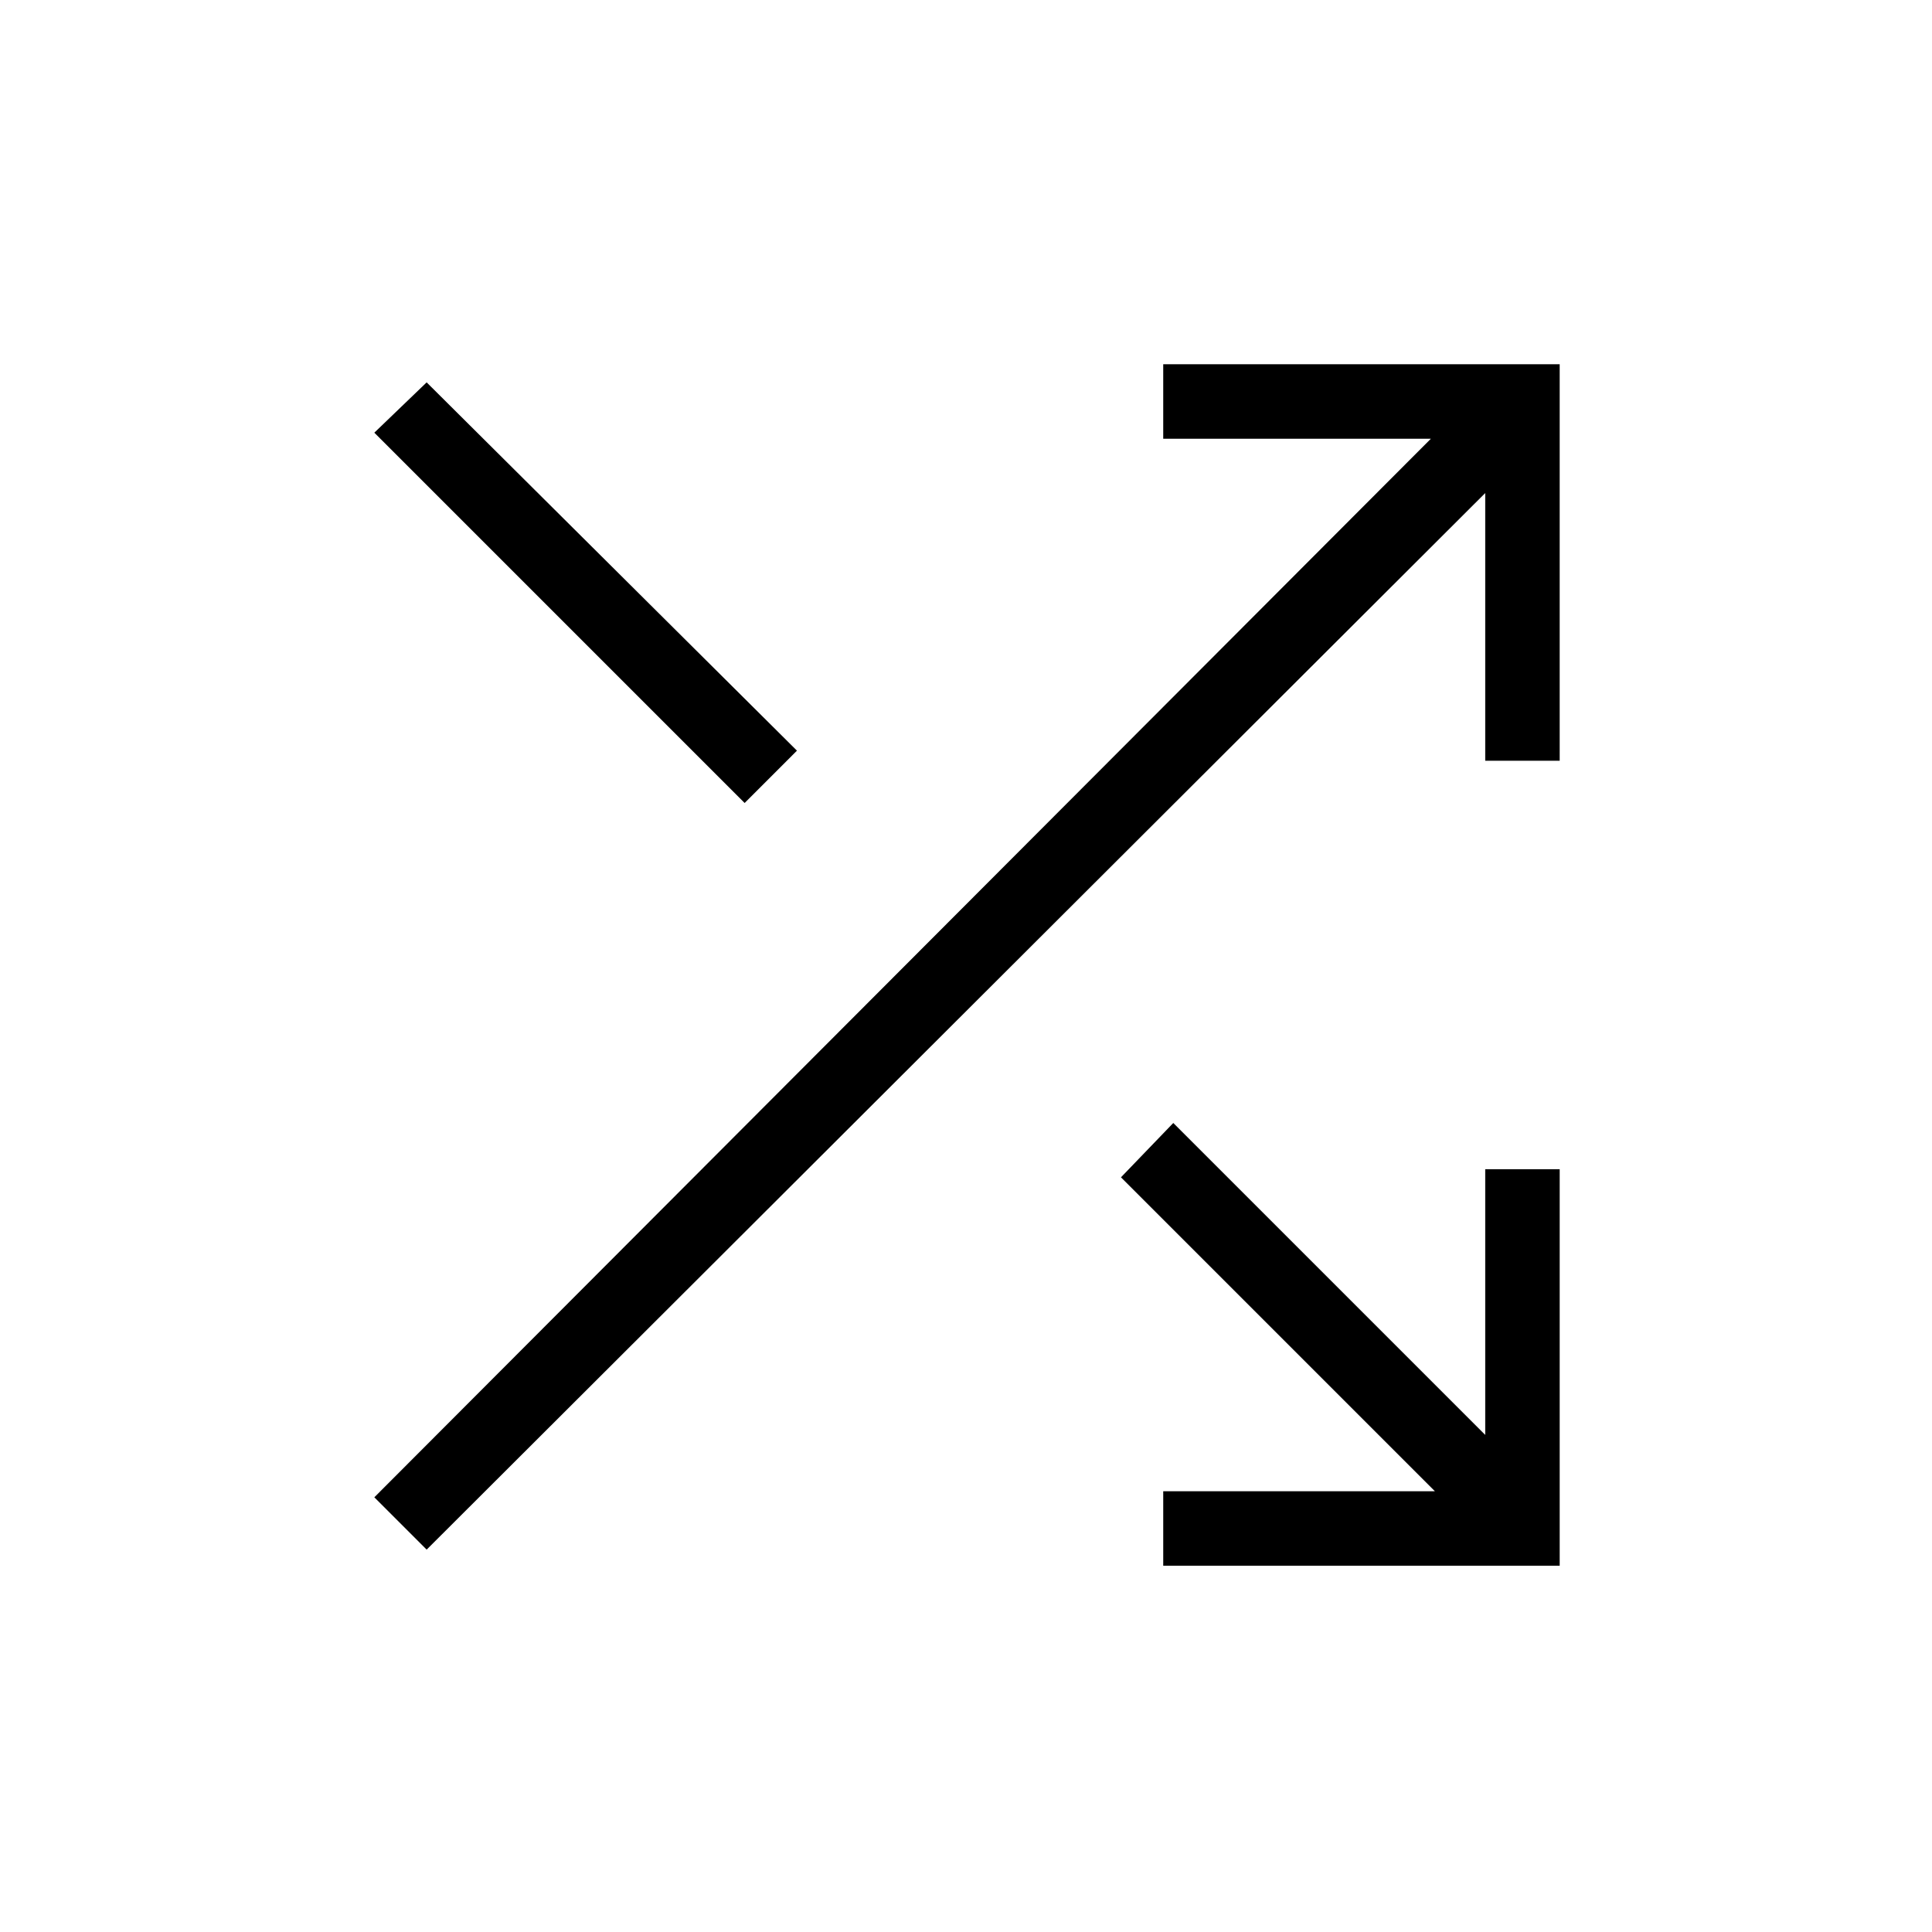 <svg xmlns="http://www.w3.org/2000/svg" height="24" width="24"><path d="m9.25 9.975-4.6-4.6.65-.625 4.6 4.575Zm5.2 9.475v-.925h3.375l-3.9-3.9.65-.675 3.875 3.875v-3.3h.925v4.925Zm-9.15-.2-.65-.65L17.775 5.45H14.45v-.925h4.925V9.45h-.925V6.125Z"/></svg>